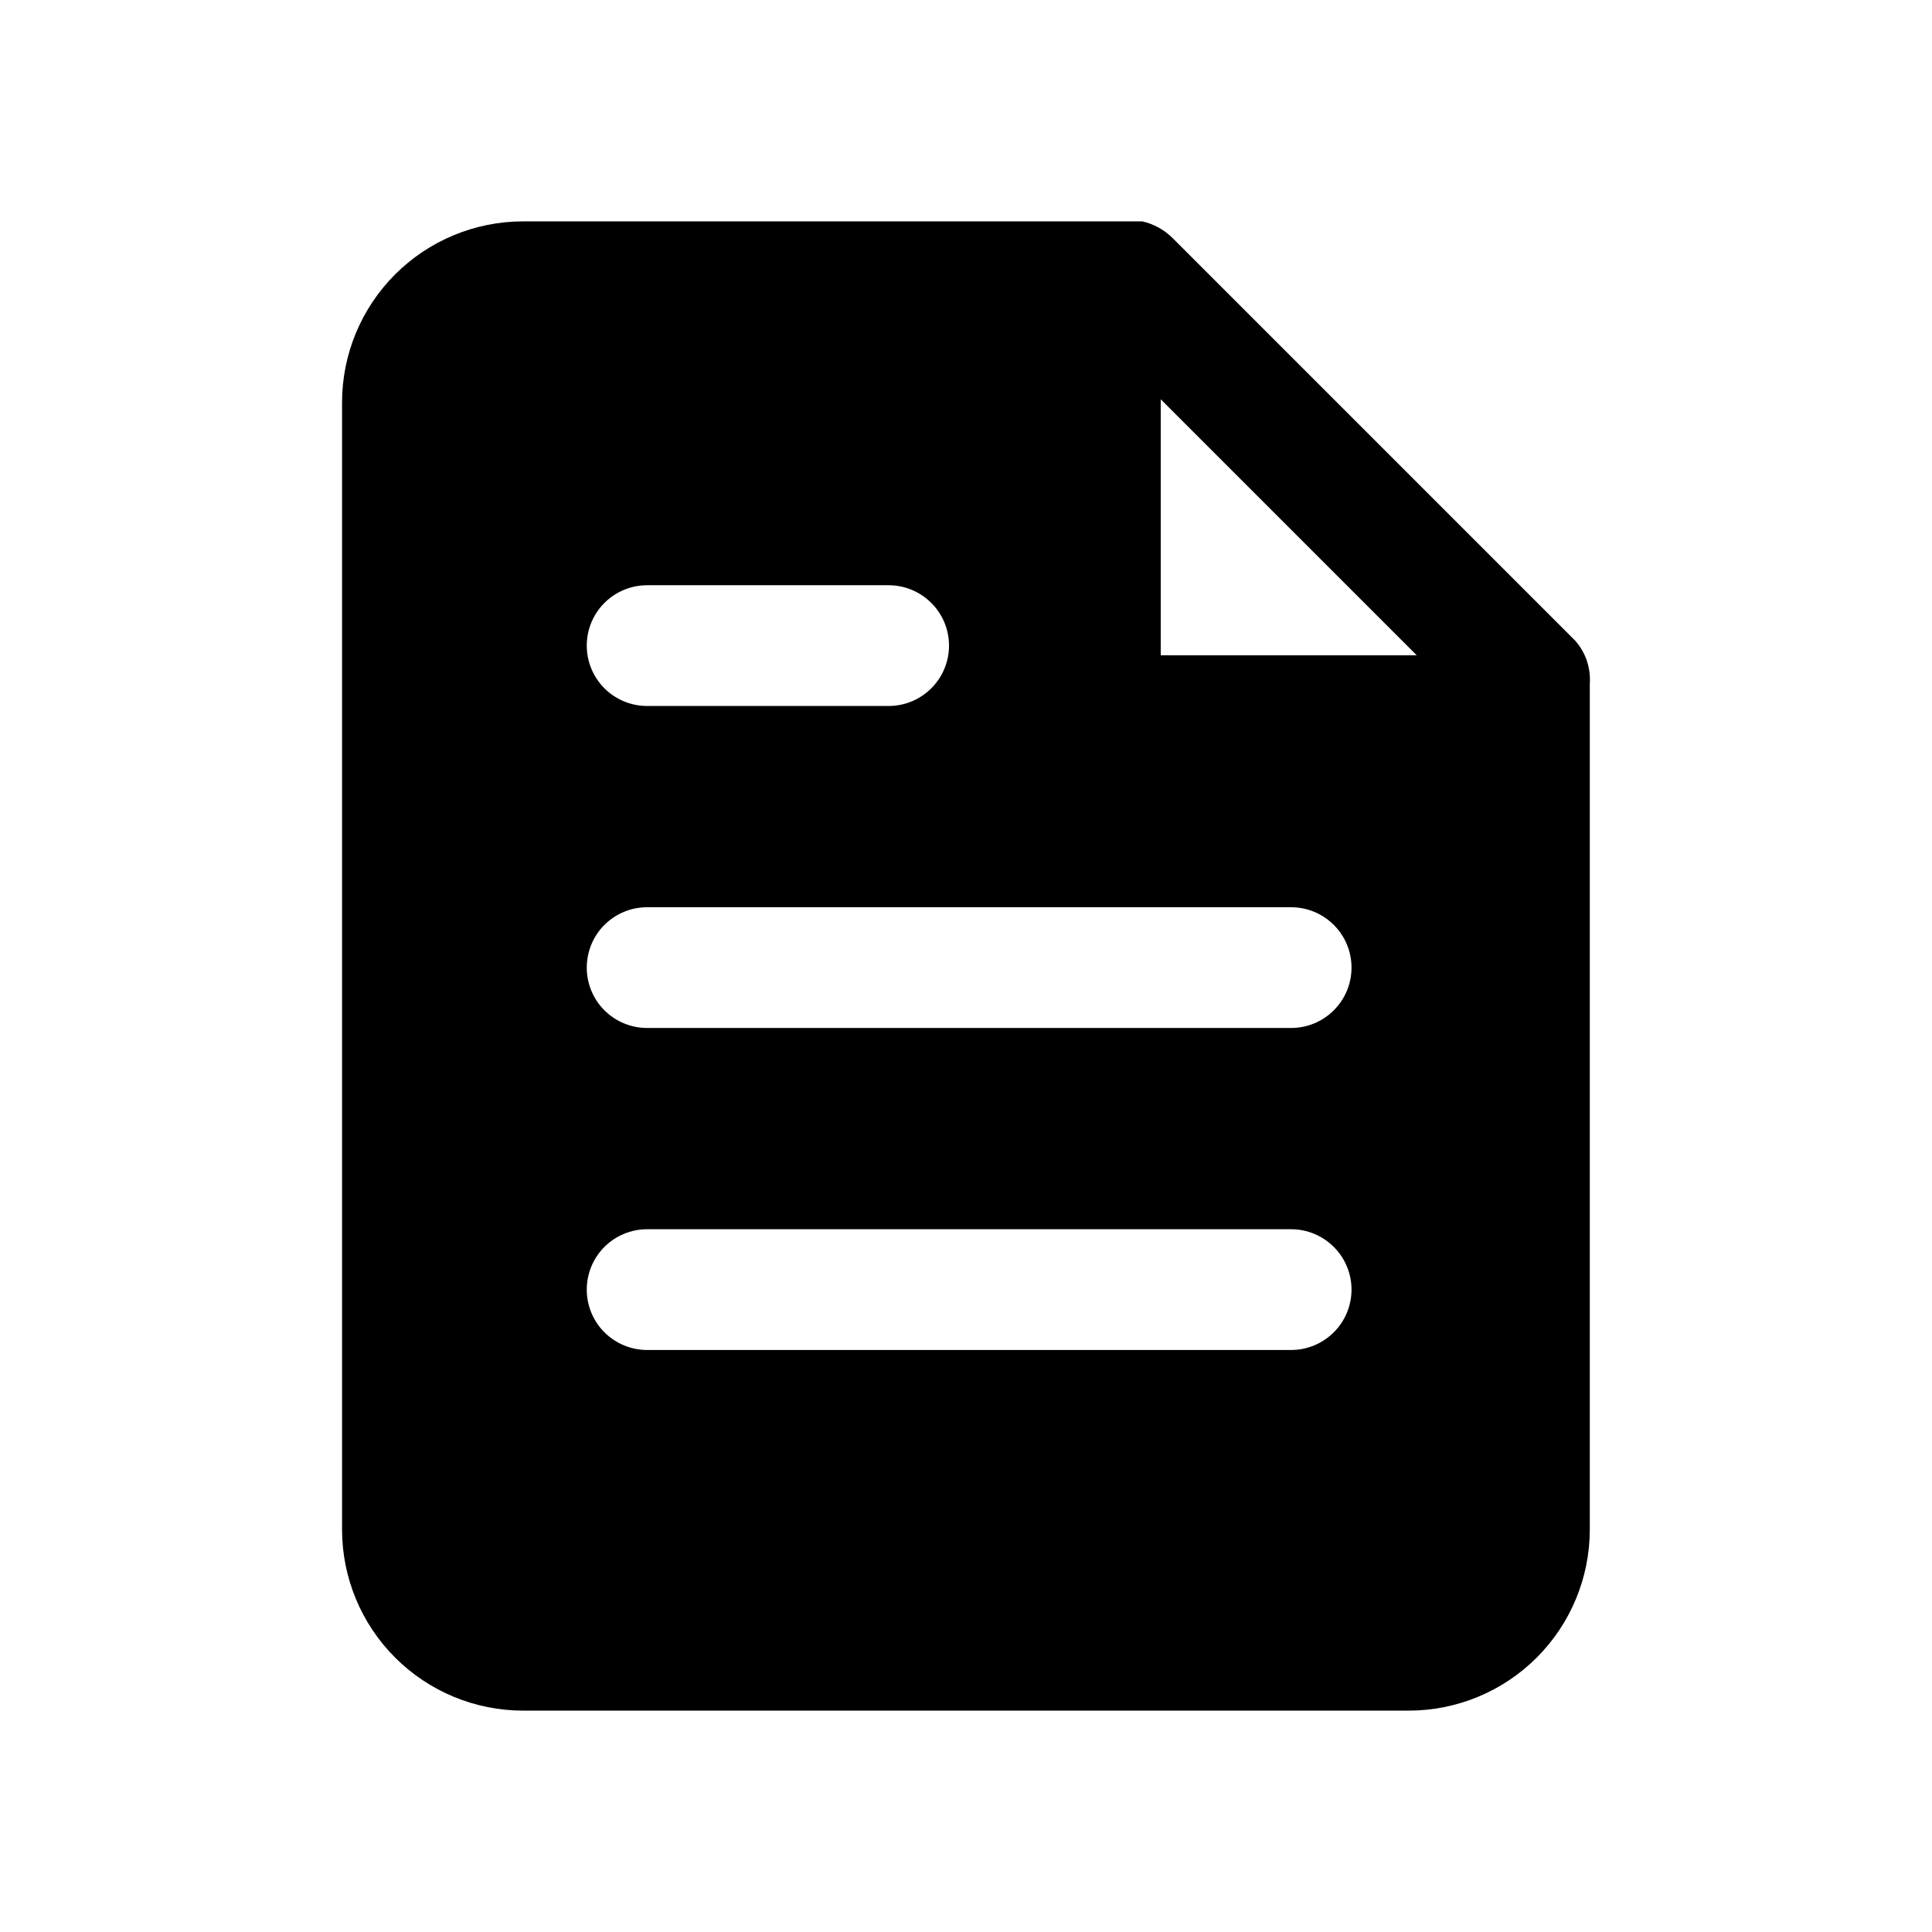 <svg width="24" height="24" viewBox="0 0 24 24" fill="none" xmlns="http://www.w3.org/2000/svg">
<path d="M19.569 7.96L14.569 2.96C14.465 2.855 14.333 2.782 14.189 2.75H6.499C5.902 2.75 5.33 2.987 4.908 3.409C4.486 3.831 4.249 4.403 4.249 5V19C4.249 19.597 4.486 20.169 4.908 20.591C5.33 21.013 5.902 21.25 6.499 21.25H17.499C18.096 21.25 18.668 21.013 19.09 20.591C19.512 20.169 19.749 19.597 19.749 19V8.5C19.756 8.403 19.744 8.304 19.714 8.212C19.683 8.119 19.633 8.033 19.569 7.96ZM14.419 4.96L17.599 8.14H14.419V4.96ZM8.039 7.27H11.039C11.238 7.27 11.428 7.349 11.569 7.49C11.71 7.63 11.789 7.821 11.789 8.02C11.789 8.219 11.71 8.41 11.569 8.55C11.428 8.691 11.238 8.77 11.039 8.77H8.039C7.84 8.77 7.649 8.691 7.508 8.55C7.368 8.41 7.289 8.219 7.289 8.02C7.289 7.821 7.368 7.63 7.508 7.49C7.649 7.349 7.84 7.27 8.039 7.27ZM16.039 16.77H8.039C7.84 16.77 7.649 16.691 7.508 16.55C7.368 16.41 7.289 16.219 7.289 16.02C7.289 15.821 7.368 15.63 7.508 15.49C7.649 15.349 7.84 15.27 8.039 15.27H16.039C16.238 15.27 16.428 15.349 16.569 15.49C16.71 15.63 16.789 15.821 16.789 16.02C16.789 16.219 16.71 16.41 16.569 16.55C16.428 16.691 16.238 16.77 16.039 16.77ZM16.039 12.77H8.039C7.84 12.77 7.649 12.691 7.508 12.55C7.368 12.41 7.289 12.219 7.289 12.02C7.289 11.821 7.368 11.63 7.508 11.49C7.649 11.349 7.84 11.27 8.039 11.27H16.039C16.238 11.27 16.428 11.349 16.569 11.49C16.71 11.63 16.789 11.821 16.789 12.02C16.789 12.219 16.71 12.41 16.569 12.55C16.428 12.691 16.238 12.77 16.039 12.77Z" fill="black"/>
</svg>
